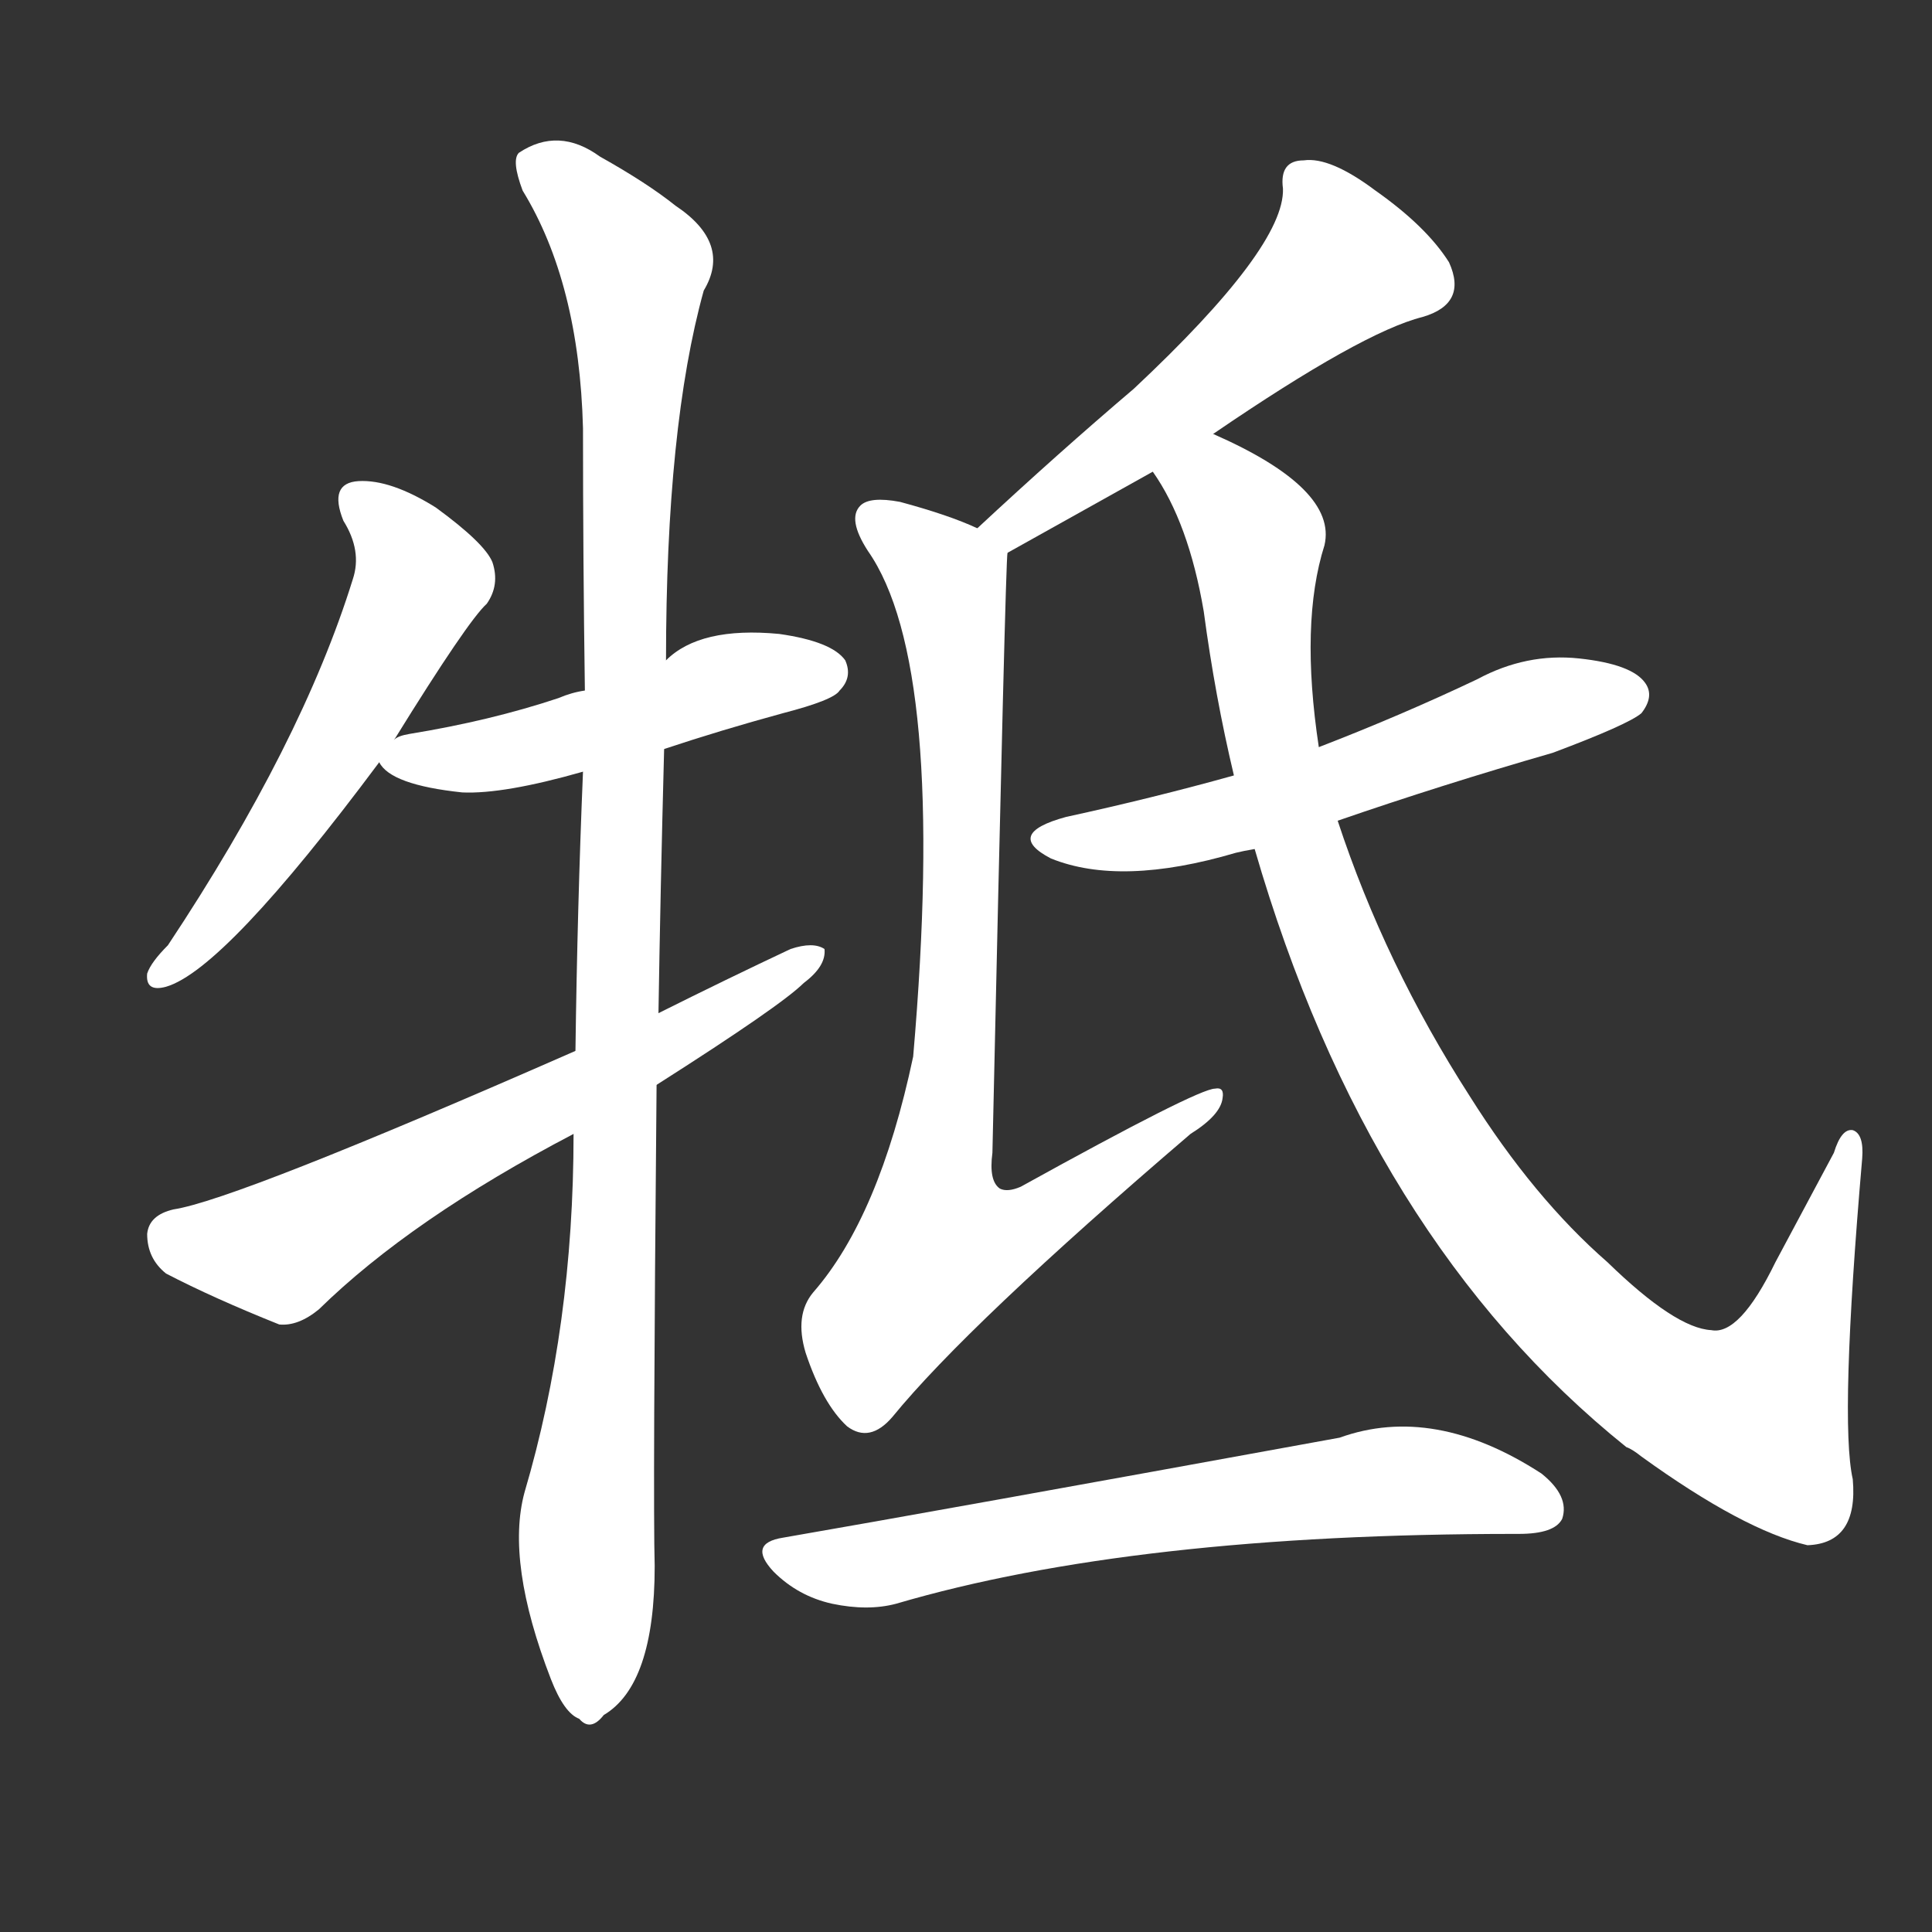 <svg version="1.1" viewBox="0 0 1024 1024" xmlns="http://www.w3.org/2000/svg">
  <rect x="0" y="0" width="1024" height="1024" fill="#333333" stroke="none"/>
  <g transform="scale(1, -1) translate(0, -900)">
    <style type="text/css">
        .stroke1 {fill: #FFFFFF;}
        .stroke2 {fill: #FFFFFF;}
        .stroke3 {fill: #FFFFFF;}
        .stroke4 {fill: #FFFFFF;}
        .stroke5 {fill: #FFFFFF;}
        .stroke6 {fill: #FFFFFF;}
        .stroke7 {fill: #FFFFFF;}
        .stroke8 {fill: #FFFFFF;}
        .stroke9 {fill: #FFFFFF;}
        .stroke10 {fill: #FFFFFF;}
        .stroke11 {fill: #FFFFFF;}
        .stroke12 {fill: #FFFFFF;}
        .stroke13 {fill: #FFFFFF;}
        .stroke14 {fill: #FFFFFF;}
        .stroke15 {fill: #FFFFFF;}
        .stroke16 {fill: #FFFFFF;}
        .stroke17 {fill: #FFFFFF;}
        .stroke18 {fill: #FFFFFF;}
        .stroke19 {fill: #FFFFFF;}
        .stroke20 {fill: #FFFFFF;}
        text {
            font-family: Helvetica;
            font-size: 50px;
            fill: #FFFFFF;}
            paint-order: stroke;
            stroke: #000000;
            stroke-width: 4px;
            stroke-linecap: butt;
            stroke-linejoin: miter;
            font-weight: 800;
        }
    </style>

    <path d="M 209 508 Q 248 571 258 580 Q 265 590 261 602 Q 257 612 231 631 Q 207 646 190 645 Q 174 644 182 624 Q 192 608 187 593 Q 160 506 89 399 Q 80 390 78 384 Q 77 374 88 377 Q 119 386 201 496 L 209 508 Z" class="stroke1"/>
    <path d="M 352 503 Q 382 513 415 522 Q 442 529 445 534 Q 452 541 448 550 Q 441 560 413 564 Q 371 568 353 550 L 310 534 Q 303 533 296 530 Q 260 518 217 511 Q 211 510 209 508 C 195 503 195 503 201 496 Q 207 484 245 480 Q 267 479 309 491 L 352 503 Z" class="stroke2"/>
    <path d="M 349 363 Q 350 427 352 503 L 353 550 Q 353 674 373 746 Q 388 771 358 791 Q 343 803 318 817 Q 296 833 275 819 Q 271 815 277 799 Q 307 750 309 673 Q 309 604 310 534 L 309 491 Q 306 419 305 343 L 304 299 Q 304 197 278 109 Q 268 72 292 10 Q 299 -8 307 -11 Q 313 -18 320 -9 Q 347 7 347 70 Q 346 104 348 325 L 349 363 Z" class="stroke3"/>
    <path d="M 348 325 Q 414 367 426 379 Q 438 388 437 397 Q 431 401 419 397 Q 385 381 349 363 L 305 343 Q 125 264 92 259 Q 79 256 78 246 Q 78 233 88 225 Q 113 212 148 198 Q 158 197 169 206 Q 218 254 304 299 L 348 325 Z" class="stroke4"/>
    <path d="M 643 670 Q 722 724 754 732 Q 778 739 768 761 Q 756 780 729 799 Q 705 817 691 815 Q 678 815 680 800 Q 681 769 601 694 Q 561 660 518 620 C 496 600 508 592 534 607 Q 577 631 611 650 L 643 670 Z" class="stroke5"/>
    <path d="M 518 620 Q 503 627 477 634 Q 461 637 456 632 Q 449 625 460 608 Q 502 548 484 340 Q 466 255 431 215 Q 421 203 427 183 Q 436 156 449 144 Q 461 135 473 149 Q 513 198 631 299 Q 647 309 648 318 Q 649 324 644 323 Q 635 323 541 271 Q 534 268 530 270 Q 524 274 526 289 Q 533 605 534 607 C 534 614 534 614 518 620 Z" class="stroke6"/>
    <path d="M 709 465 Q 764 484 823 501 Q 863 516 870 522 Q 877 531 872 538 Q 865 548 837 551 Q 809 554 783 540 Q 743 521 699 504 L 654 489 Q 611 477 565 467 Q 532 458 557 445 Q 594 430 655 448 Q 659 449 665 450 L 709 465 Z" class="stroke7"/>
    <path d="M 665 450 Q 725 243 862 133 Q 865 132 870 128 Q 924 89 958 81 Q 985 82 982 116 Q 975 147 987 286 Q 988 299 982 301 Q 976 302 972 289 Q 956 259 941 231 Q 922 192 907 195 Q 888 196 852 231 Q 813 265 779 319 Q 734 389 709 465 L 699 504 Q 689 570 702 611 Q 709 641 643 670 C 616 683 596 676 611 650 Q 630 623 638 576 Q 644 531 654 489 L 665 450 Z" class="stroke8"/>
    <path d="M 415 85 Q 396 82 410 67 Q 423 54 441 50 Q 460 46 475 50 Q 601 87 803 87 L 805 87 Q 824 87 828 95 Q 832 107 817 119 Q 760 156 710 138 Q 496 99 415 85 Z" class="stroke9"/>
</g></svg>